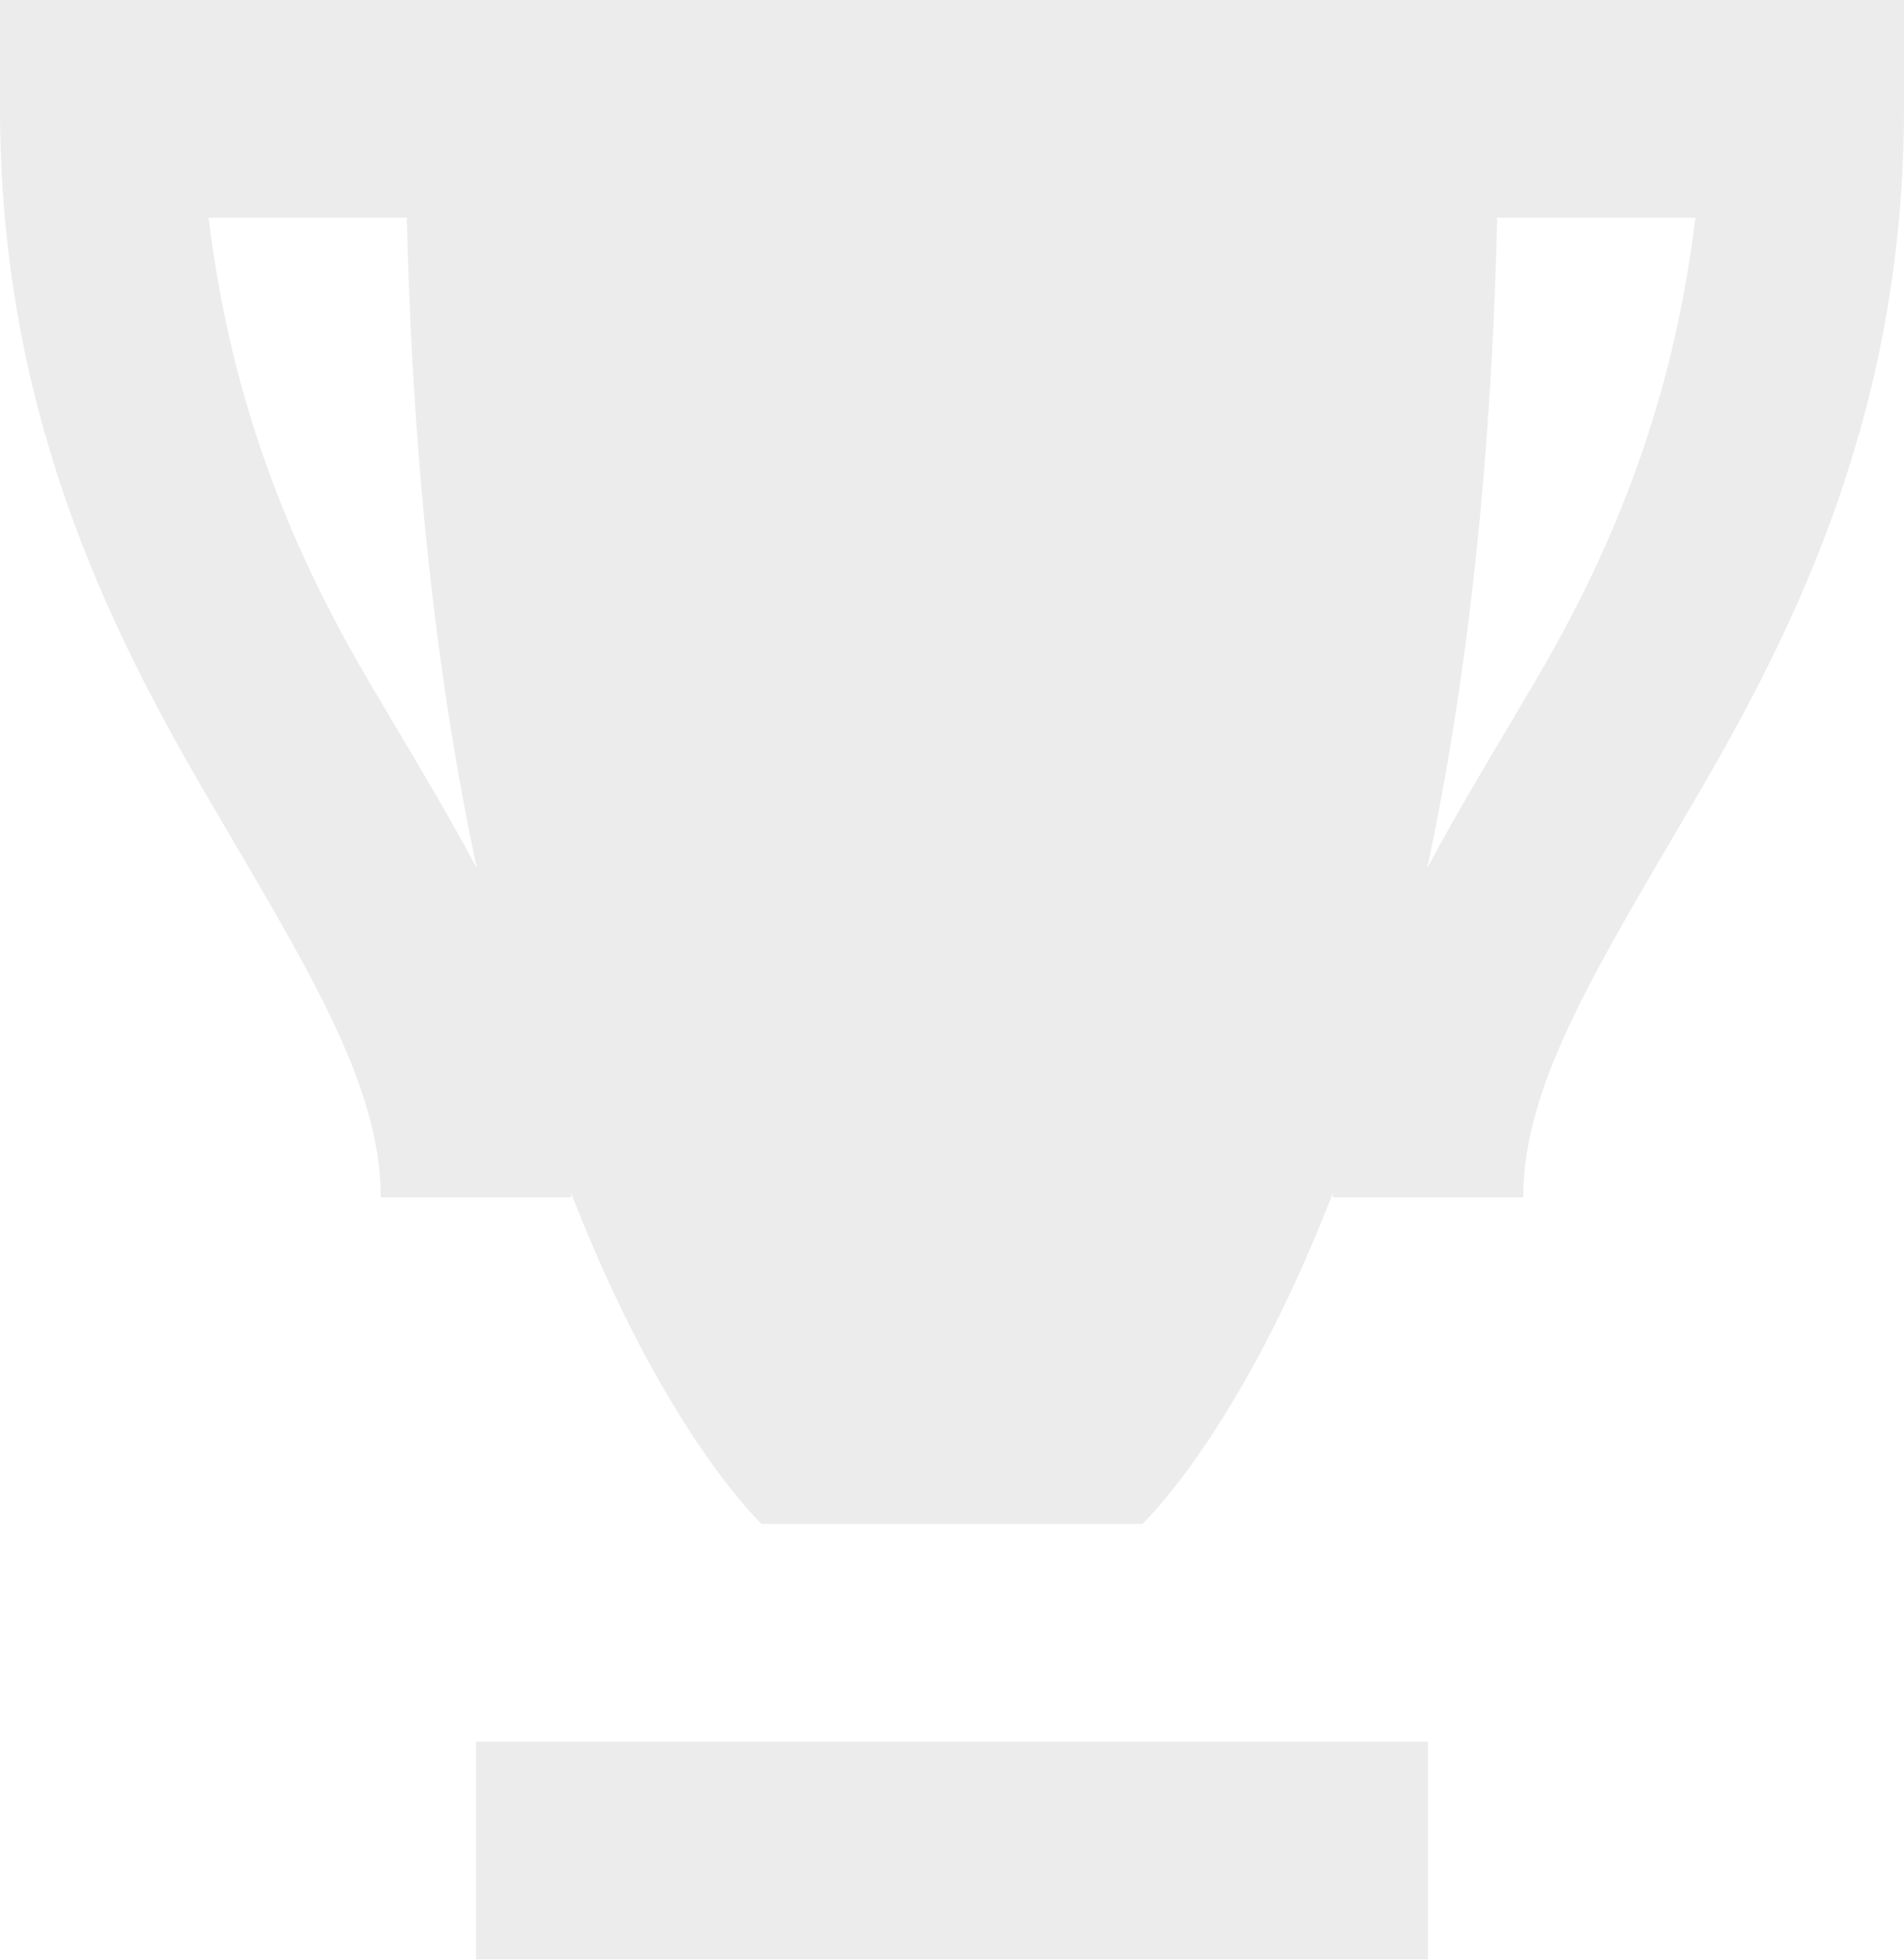 <svg width="103" height="106" viewBox="0 0 103 106" fill="none" xmlns="http://www.w3.org/2000/svg">
<path d="M0 0V5.887C0 22.175 5.869 33.923 11.165 43.005C16.462 52.087 20.6 58.546 20.6 64.76H30.9C30.9 64.665 30.881 64.579 30.88 64.484C35.919 77.513 41.2 82.422 41.2 82.422H61.8C61.8 82.422 67.081 77.513 72.12 64.484C72.119 64.579 72.1 64.665 72.1 64.76H82.4C82.4 58.546 86.538 52.087 91.835 43.005C97.132 33.923 103 22.175 103 5.887V0H0ZM11.286 11.775H22.008C22.337 25.952 23.787 37.562 25.79 46.949C23.878 43.37 21.749 39.927 19.735 36.474C15.598 29.379 12.459 21.518 11.286 11.775ZM80.992 11.775H91.714C90.541 21.518 87.402 29.379 83.265 36.474C81.251 39.927 79.122 43.37 77.21 46.949C79.213 37.562 80.663 25.952 80.992 11.775ZM25.75 94.197V105.972H77.25V94.197H25.75Z" fill="#404040" fill-opacity="0.1"/>
</svg>
